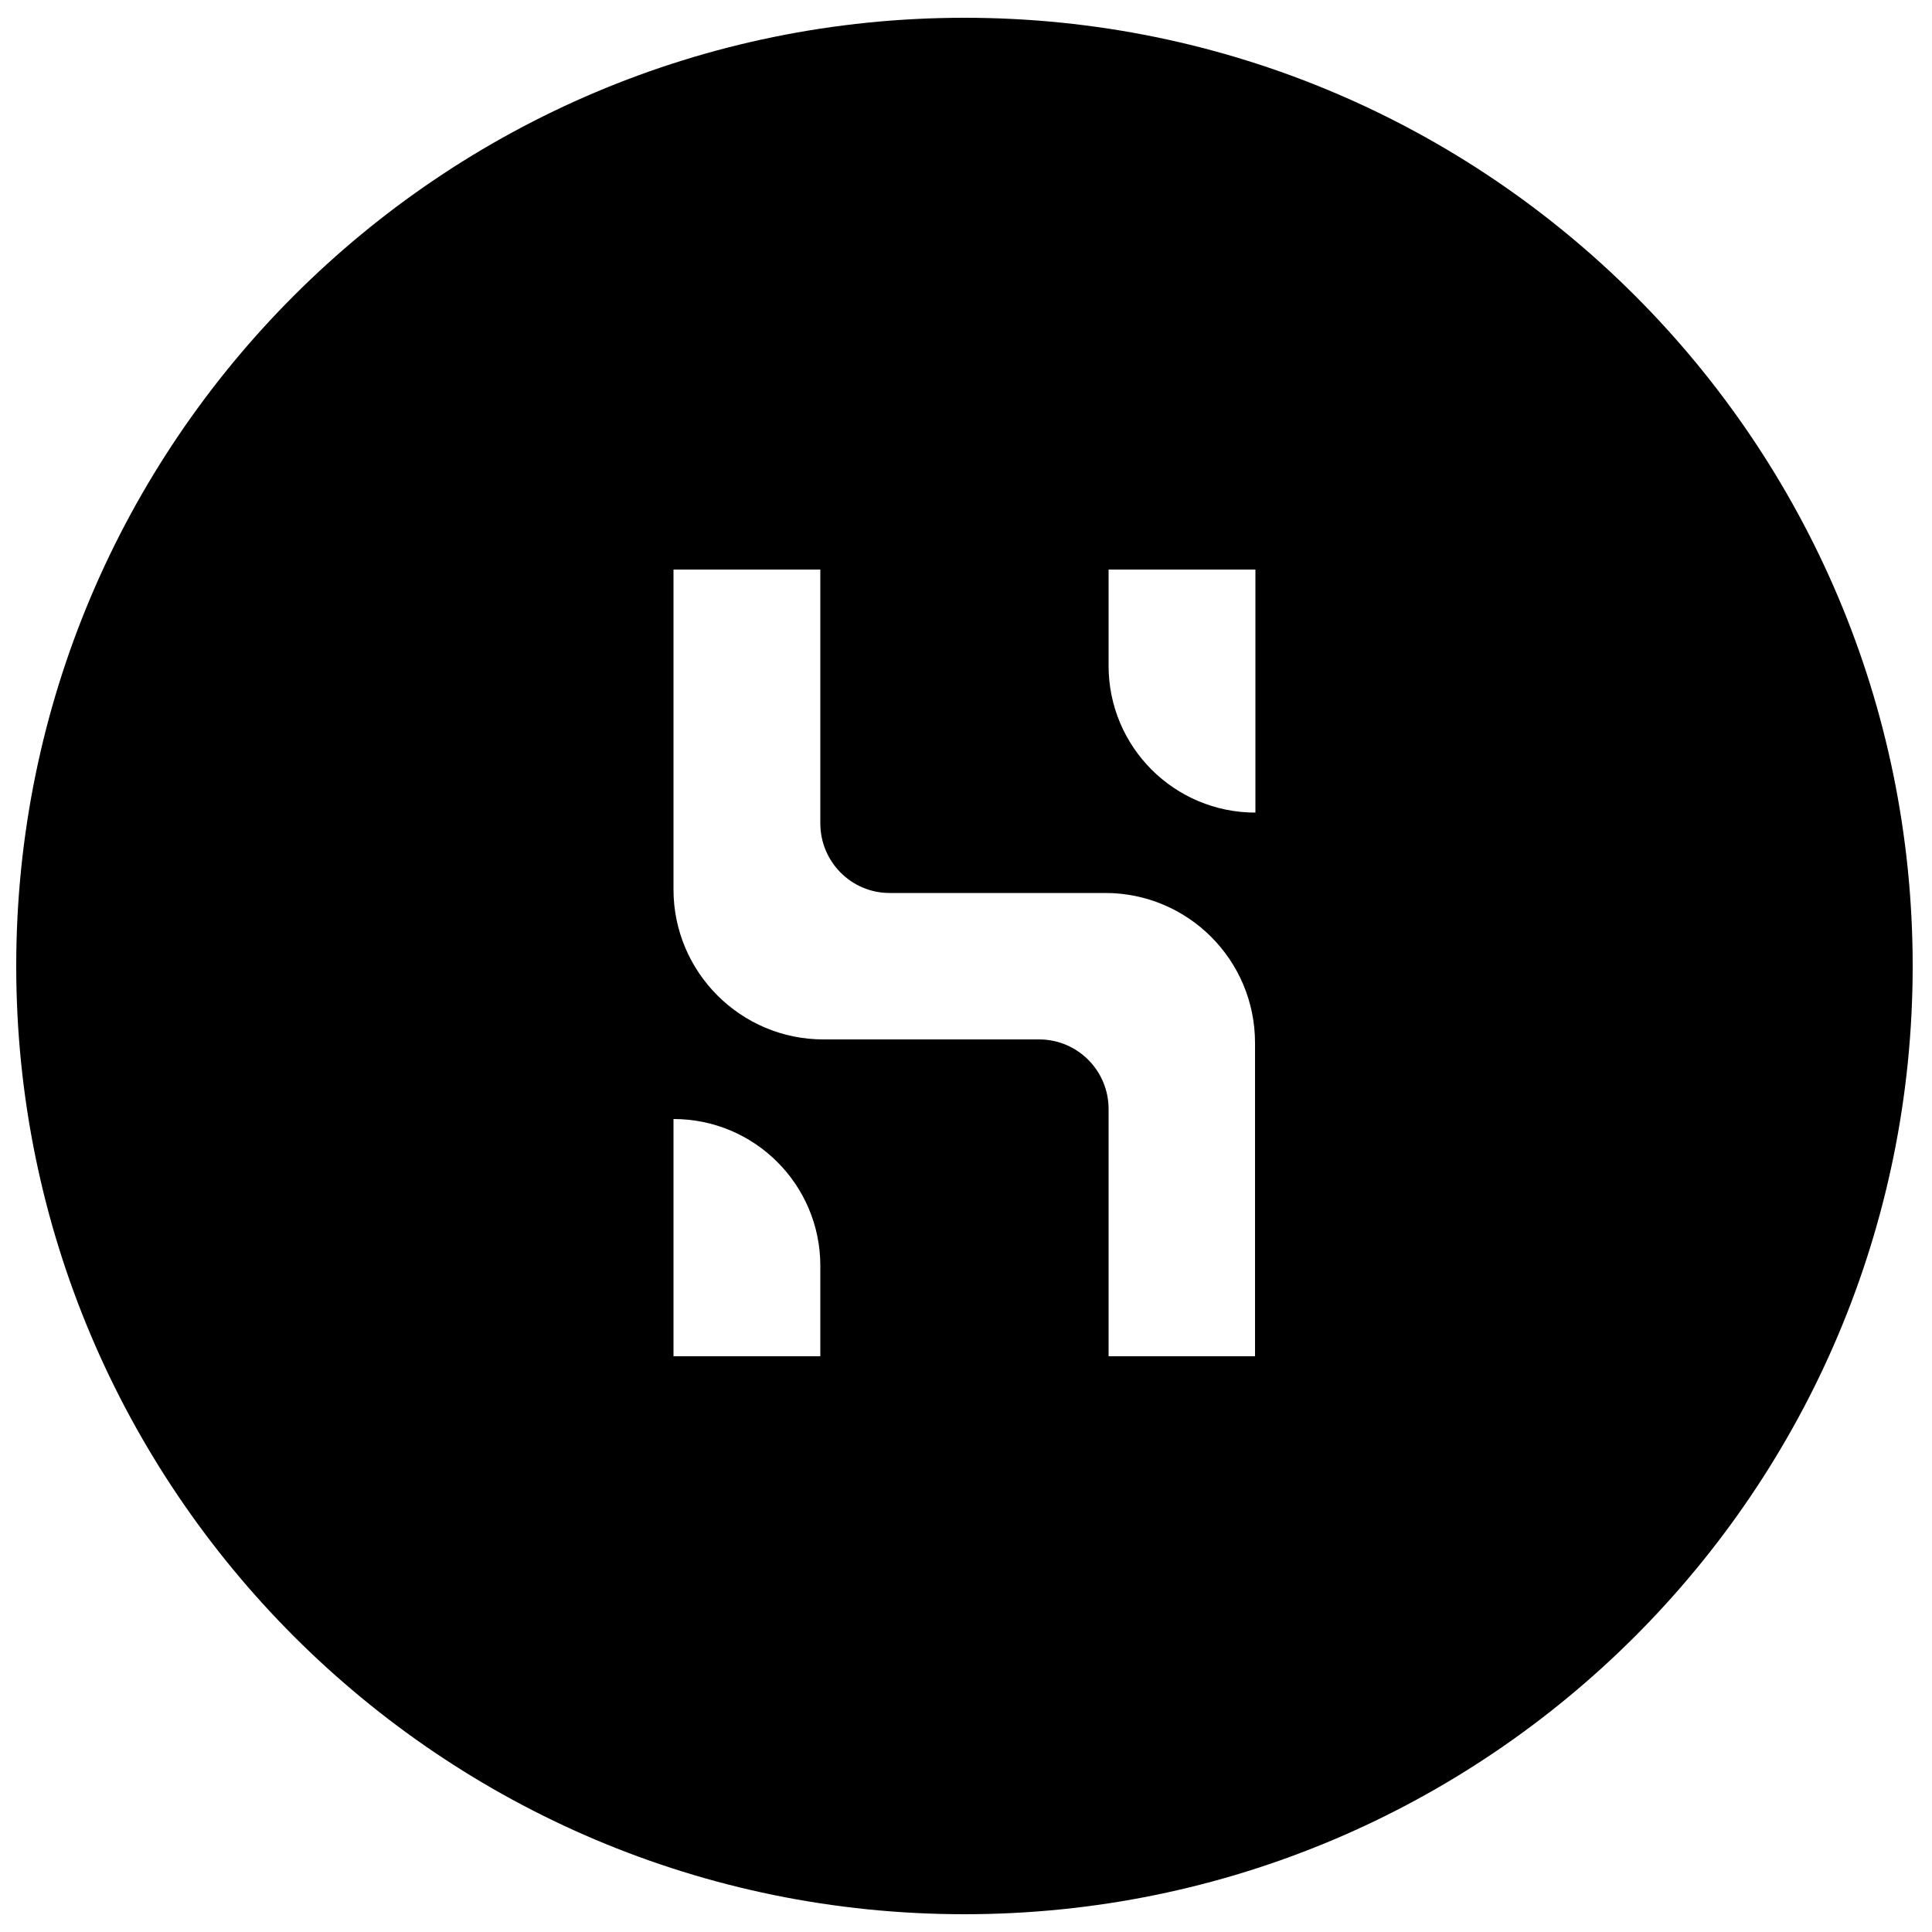 <?xml version="1.0" encoding="utf-8"?>
<!-- Generator: Adobe Illustrator 24.2.0, SVG Export Plug-In . SVG Version: 6.00 Build 0)  -->
<svg version="1.1" id="HUSD" xmlns="http://www.w3.org/2000/svg" x="0px"
     y="0px"
     viewBox="0 0 500 500" style="enable-background:new 0 0 500 500;" xml:space="preserve">
<path d="M249.6,4.6C114.1,4.6,4.2,114.5,4.2,250s109.9,245.4,245.4,245.4S495,385.5,495,250S385.1,4.6,249.6,4.6z M212.3,351h-38
	v-61.4c21,0,38,17,38,38V351z M324.9,351h-38v-64c0-9.9-8-18-18-18h-55.8c-21.4,0-38.8-17.4-38.8-38.8v-82.8h38v65.7
	c0,9.9,8,18,17.9,18h55.8c21.5,0,38.8,17.4,38.8,38.8V351z M324.9,210.3c-21,0-38-17-38-38v-24.9h38V210.3z"/>
</svg>
